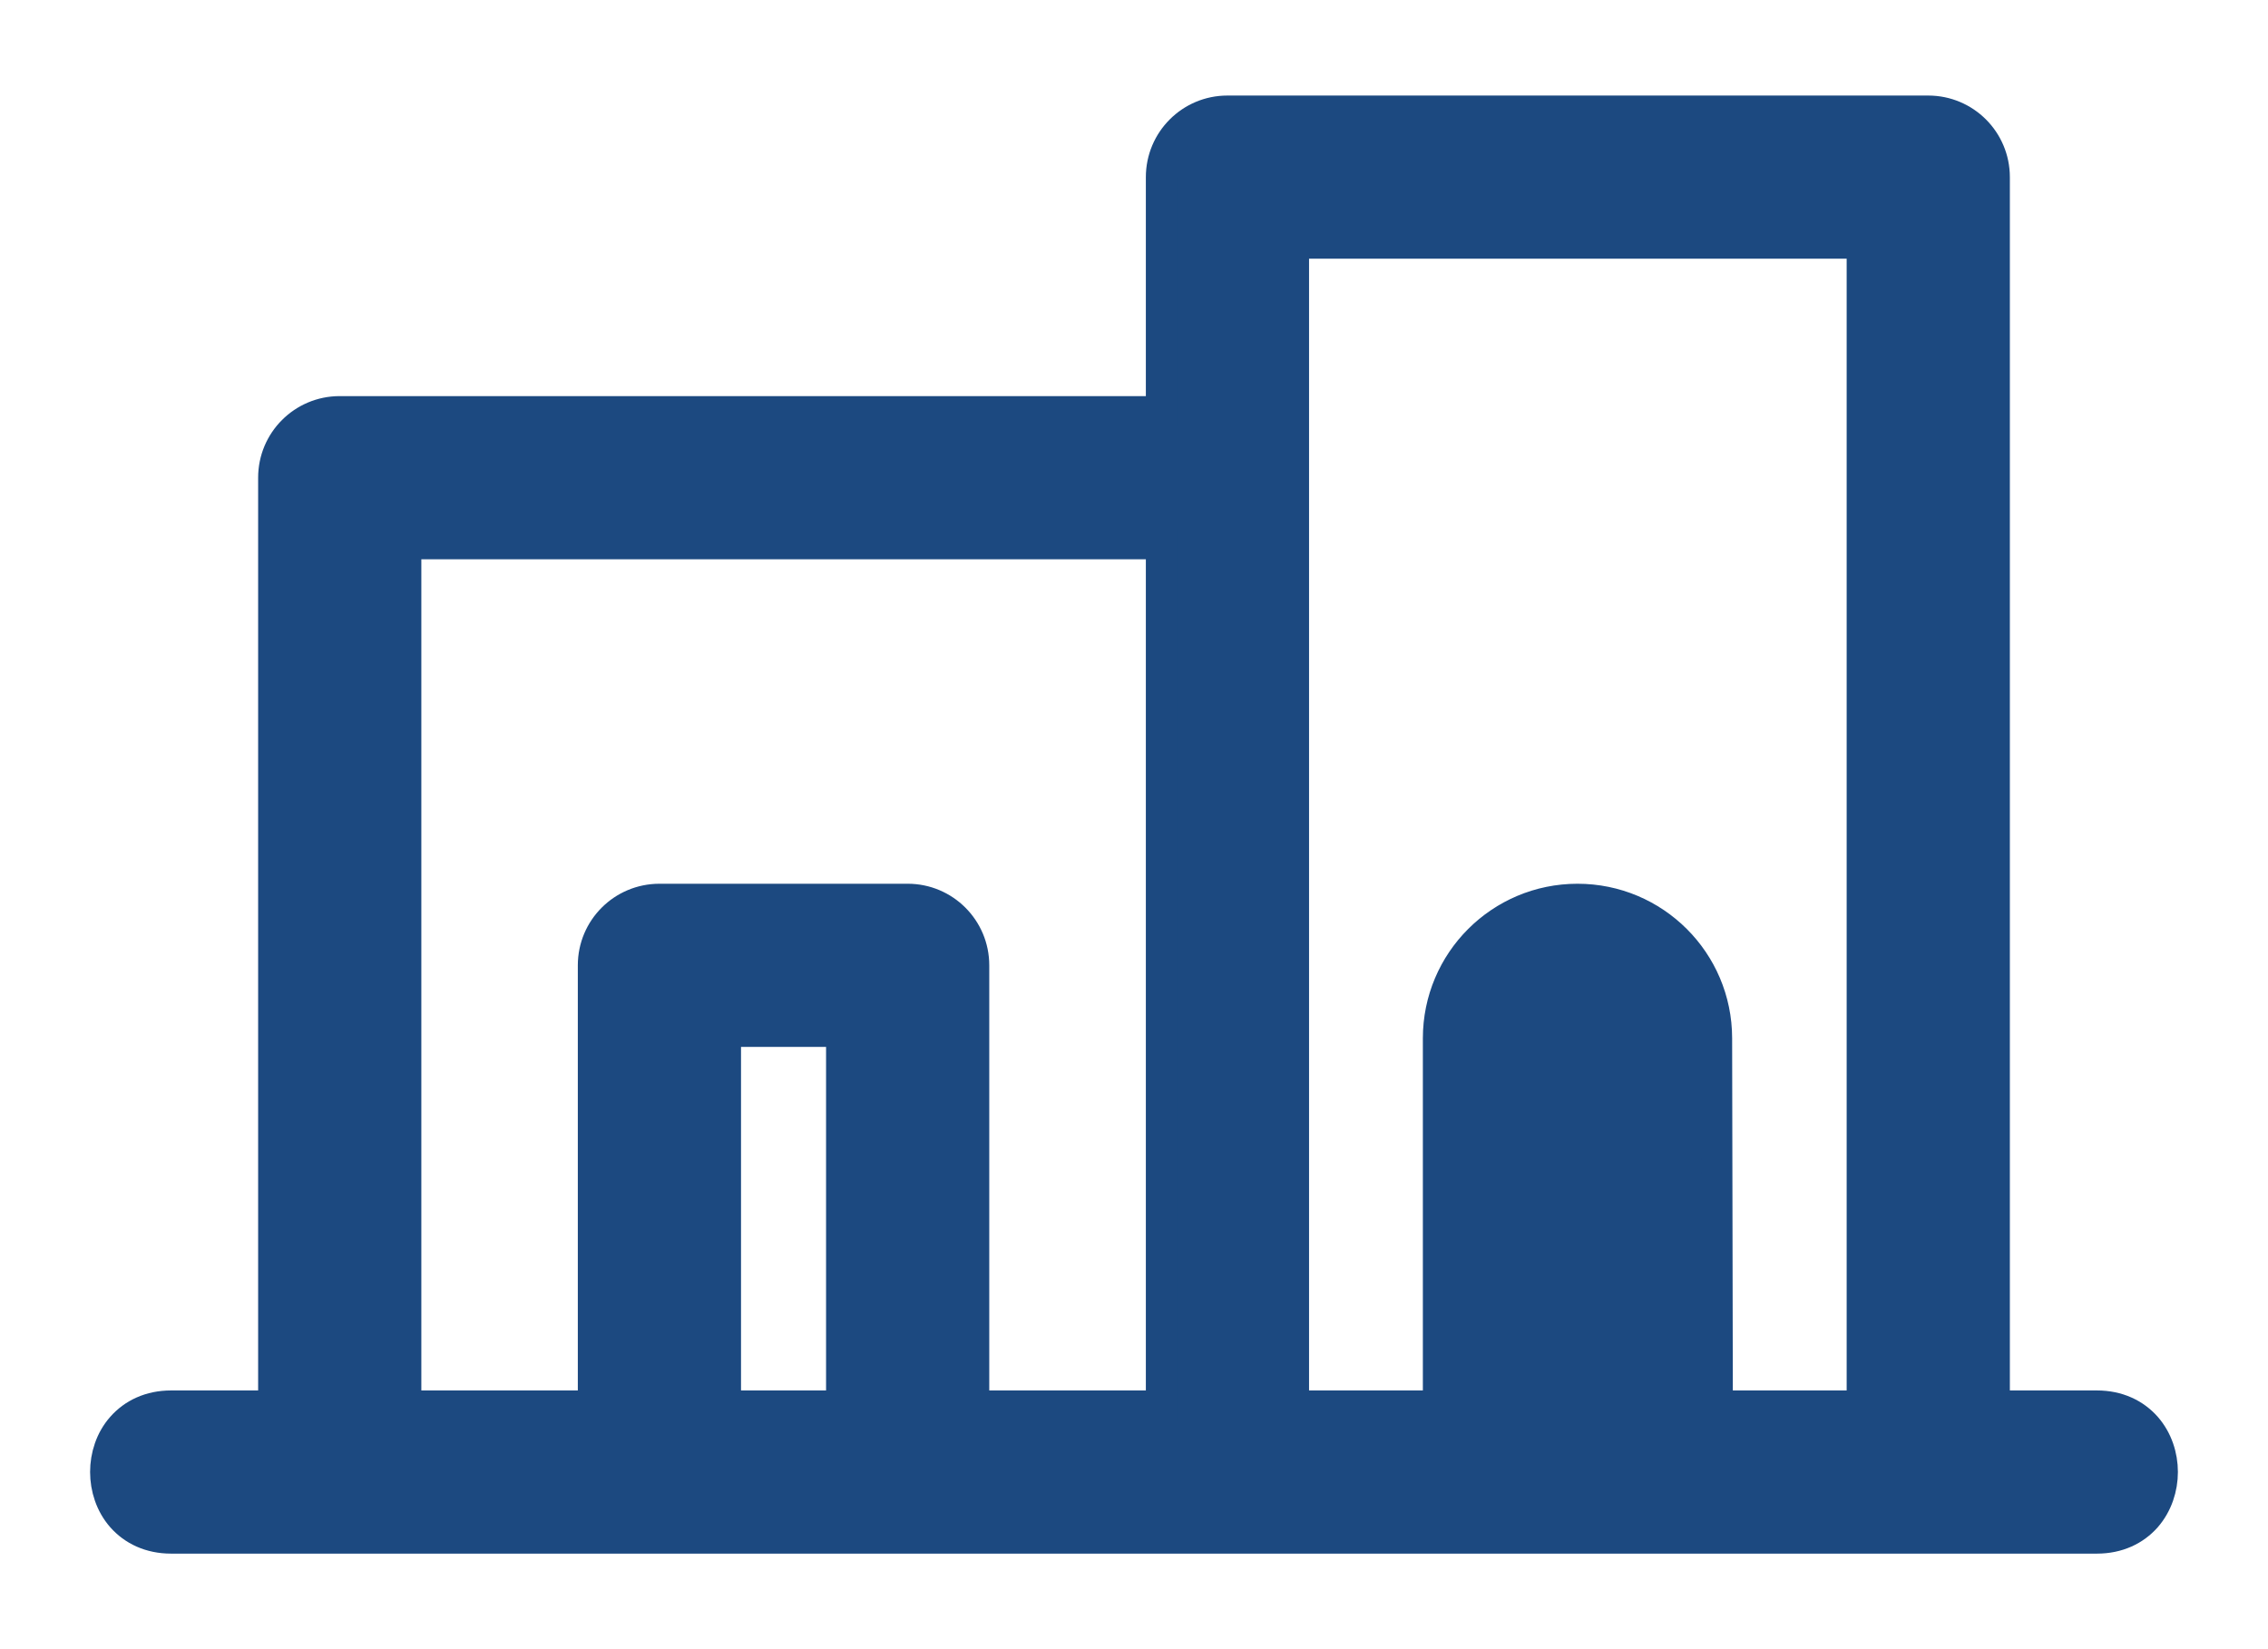 <svg width="22" height="16" viewBox="0 0 22 16" fill="none" xmlns="http://www.w3.org/2000/svg">
<path d="M11.265 3.993H3.295C2.941 3.993 2.654 4.28 2.654 4.634V13.64H1.659C1.456 13.64 1.293 13.719 1.182 13.845C1.074 13.967 1.024 14.127 1.024 14.281C1.024 14.435 1.074 14.595 1.182 14.718C1.293 14.844 1.456 14.923 1.659 14.923H1.695H1.732H1.768H1.805H1.841H1.878H1.914H1.951H1.987H2.024H2.06H2.096H2.133H2.169H2.206H2.242H2.279H2.315H2.352H2.388H2.425H2.461H2.498H2.534H2.571H2.607H2.644H2.68H2.717H2.753H2.79H2.826H2.863H2.899H2.936H2.972H3.009H3.045H3.082H3.118H3.155H3.191H3.228H3.264H3.301H3.337H3.374H3.41H3.447H3.483H3.52H3.556H3.593H3.629H3.666H3.702H3.739H3.775H3.811H3.848H3.884H3.921H3.957H3.994H4.03H4.067H4.103H4.14H4.176H4.213H4.249H4.286H4.322H4.359H4.395H4.432H4.468H4.505H4.541H4.578H4.614H4.651H4.687H4.724H4.76H4.797H4.833H4.87H4.906H4.943H4.979H5.016H5.052H5.089H5.125H5.162H5.198H5.235H5.271H5.308H5.344H5.381H5.417H5.454H5.49H5.526H5.563H5.599H5.636H5.672H5.709H5.745H5.782H5.818H5.855H5.891H5.928H5.964H6.001H6.037H6.074H6.11H6.147H6.183H6.22H6.256H6.293H6.329H6.366H6.402H6.439H6.475H6.512H6.548H6.585H6.621H6.658H6.694H6.731H6.767H6.804H6.84H6.877H6.913H6.95H6.986H7.023H7.059H7.096H7.132H7.169H7.205H7.242H7.278H7.314H7.351H7.387H7.424H7.46H7.497H7.533H7.57H7.606H7.643H7.679H7.716H7.752H7.789H7.825H7.862H7.898H7.935H7.971H8.008H8.044H8.081H8.117H8.154H8.19H8.227H8.263H8.3H8.336H8.373H8.409H8.446H8.482H8.519H8.555H8.592H8.628H8.665H8.701H8.738H8.774H8.811H8.847H8.884H8.92H8.957H8.993H9.03H9.066H9.102H9.139H9.175H9.212H9.248H9.285H9.321H9.358H9.394H9.431H9.467H9.504H9.54H9.577H9.613H9.65H9.686H9.723H9.759H9.796H9.832H9.869H9.905H9.942H9.978H10.015H10.051H10.088H10.124H10.161H10.197H10.234H10.27H10.307H10.343H10.38H10.416H10.453H10.489H10.526H10.562H10.599H10.635H10.671H10.708H10.745H10.781H10.818H10.854H10.89H10.927H10.963H11H11.036H11.073H11.109H11.146H11.182H11.219H11.255H11.292H11.328H11.365H11.401H11.438H11.474H11.511H11.547H11.584H11.62H11.657H11.693H11.73H11.766H11.803H11.839H11.876H11.912H11.949H11.985H12.022H12.058H12.095H12.131H12.168H12.204H12.241H12.277H12.314H12.35H12.387H12.423H12.46H12.496H12.533H12.569H12.605H12.642H12.678H12.715H12.752H12.788H12.824H12.861H12.897H12.934H12.97H13.007H13.043H13.08H13.116H13.153H13.189H13.226H13.262H13.299H13.335H13.372H13.408H13.445H13.481H13.518H13.554H13.591H13.627H13.664H13.7H13.737H13.773H13.81H13.846H13.883H13.919H13.956H13.992H14.029H14.065H14.102H14.138H14.175H14.211H14.248H14.284H14.32H14.357H14.393H14.43H14.466H14.503H14.54H14.576H14.612H14.649H14.685H14.722H14.758H14.795H14.831H14.868H14.904H14.941H14.977H15.014H15.05H15.087H15.123H15.16H15.196H15.233H15.269H15.306H15.342H15.379H15.415H15.452H15.488H15.525H15.561H15.598H15.634H15.671H15.707H15.744H15.78H15.817H15.853H15.89H15.926H15.963H15.999H16.035H16.072H16.108H16.145H16.181H16.218H16.255H16.291H16.328H16.364H16.4H16.437H16.473H16.51H16.546H16.583H16.619H16.656H16.692H16.729H16.765H16.802H16.838H16.875H16.911H16.948H16.984H17.021H17.057H17.094H17.13H17.167H17.203H17.24H17.276H17.313H17.349H17.386H17.422H17.459H17.495H17.532H17.568H17.605H17.641H17.678H17.714H17.75H17.787H17.823H17.86H17.896H17.933H17.97H18.006H18.043H18.079H18.115H18.152H18.188H18.225H18.261H18.298H18.334H18.371H18.407H18.444H18.48H18.517H18.553H18.59H18.626H18.663H18.699H18.736H18.772H18.809H18.845H18.882H18.918H18.955H18.991H19.028H19.064H19.101H19.137H19.174H19.21H19.247H19.283H19.32H19.356H19.393H19.429H19.466H19.502H19.538H19.575H19.611H19.648H19.684H19.721H19.758H19.794H19.83H19.867H19.903H19.94H19.976H20.013H20.049H20.086H20.122H20.159H20.195H20.232H20.268H20.305H20.341C20.544 14.923 20.707 14.844 20.818 14.718C20.925 14.595 20.976 14.435 20.976 14.281C20.976 14.127 20.925 13.967 20.818 13.845C20.707 13.719 20.544 13.64 20.341 13.64H19.346V1.719C19.346 1.364 19.059 1.077 18.704 1.077H11.906C11.552 1.077 11.265 1.364 11.265 1.719V3.993ZM7.038 10.007H8.163V13.64H7.038V10.007ZM5.755 9.365V13.64H3.937V5.276H11.265V13.64H9.446V9.365C9.446 9.011 9.159 8.724 8.805 8.724H6.397C6.042 8.724 5.755 9.011 5.755 9.365ZM13.952 11.332V13.64H12.548V2.36H18.063V13.64H16.659L16.652 10.072C16.651 9.327 16.047 8.724 15.302 8.724C14.556 8.724 13.952 9.328 13.952 10.074V11.332Z" fill="#1C4980" stroke="#1C4980" stroke-width="0.3"/>
</svg>

